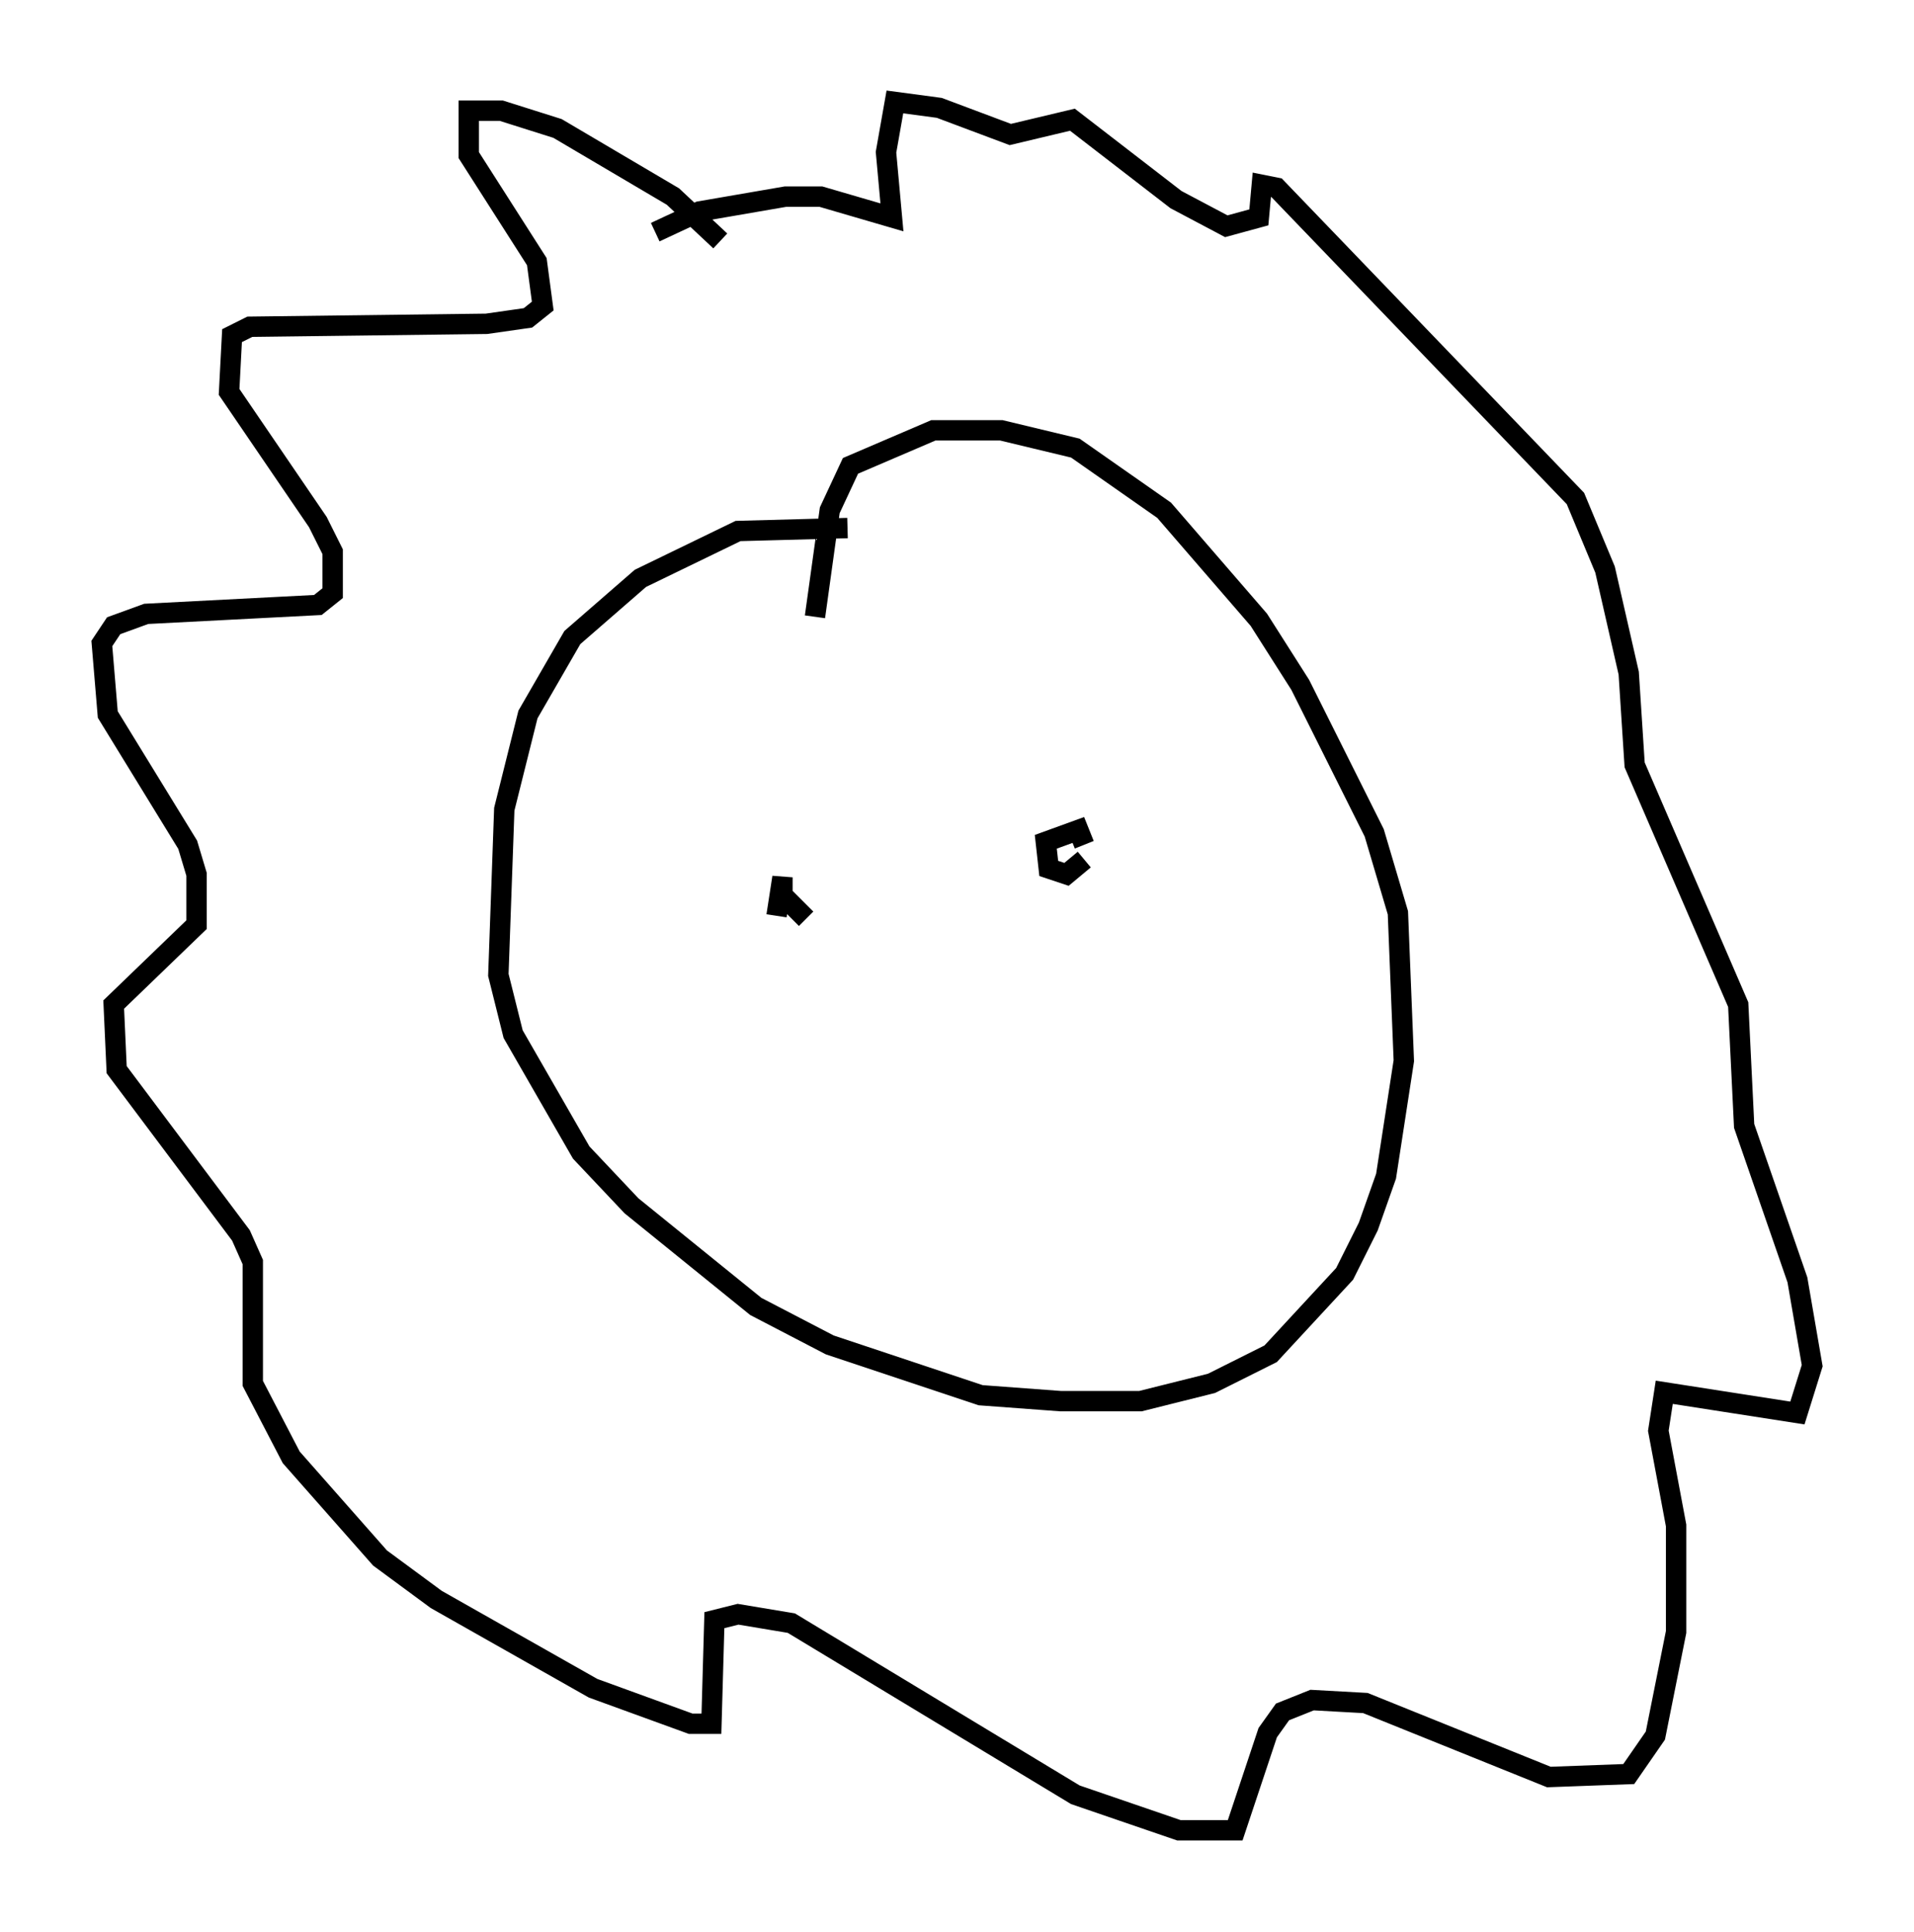 <?xml version="1.0" encoding="utf-8" ?>
<svg baseProfile="full" height="94.827" version="1.1" width="93.955" xmlns="http://www.w3.org/2000/svg" xmlns:ev="http://www.w3.org/2001/xml-events" xmlns:xlink="http://www.w3.org/1999/xlink"><defs /><rect fill="white" height="94.827" width="93.955" x="0" y="0" /><path d="M44.799, 27.223 m-3.196, -1.307 l-5.374, 0.145 -4.793, 2.324 l-3.341, 2.905 -2.179, 3.777 l-1.162, 4.648 -0.291, 8.134 l0.726, 2.905 3.341, 5.81 l2.469, 2.615 6.101, 4.939 l3.631, 1.888 7.408, 2.469 l3.922, 0.291 3.922, 0.0 l3.486, -0.872 2.905, -1.453 l3.631, -3.922 1.162, -2.324 l0.872, -2.469 0.872, -5.665 l-0.291, -7.263 -1.162, -3.922 l-3.631, -7.263 -2.034, -3.196 l-4.648, -5.374 -4.358, -3.05 l-3.631, -0.872 -3.341, 0.0 l-4.067, 1.743 -1.017, 2.179 l-0.726, 5.229 m-4.648, -18.447 l-2.324, -2.179 -5.665, -3.341 l-2.76, -0.872 -1.598, 0.0 l0.0, 2.179 3.341, 5.229 l0.291, 2.179 -0.726, 0.581 l-2.034, 0.291 -11.62, 0.145 l-0.872, 0.436 -0.145, 2.76 l4.358, 6.391 0.726, 1.453 l0.0, 2.034 -0.726, 0.581 l-8.425, 0.436 -1.598, 0.581 l-0.581, 0.872 0.291, 3.486 l3.922, 6.391 0.436, 1.453 l0.0, 2.469 -4.067, 3.922 l0.145, 3.196 6.101, 8.134 l0.581, 1.307 0.0, 5.955 l1.888, 3.631 4.358, 4.939 l2.76, 2.034 7.698, 4.358 l4.793, 1.743 1.017, 0.0 l0.145, -5.084 1.162, -0.291 l2.615, 0.436 13.944, 8.425 l5.084, 1.743 2.76, 0.0 l1.598, -4.793 0.726, -1.017 l1.453, -0.581 2.615, 0.145 l9.006, 3.631 3.922, -0.145 l1.307, -1.888 1.017, -5.084 l0.0, -5.229 -0.872, -4.648 l0.291, -1.888 6.536, 1.017 l0.726, -2.324 -0.726, -4.212 l-2.615, -7.553 -0.291, -5.955 l-5.084, -11.765 -0.291, -4.503 l-1.162, -5.084 -1.453, -3.486 l-14.67, -15.251 -0.726, -0.145 l-0.145, 1.598 -1.598, 0.436 l-2.469, -1.307 -5.084, -3.922 l-3.05, 0.726 -3.486, -1.307 l-2.179, -0.291 -0.436, 2.469 l0.291, 3.196 -3.486, -1.017 l-1.743, 0.0 -4.212, 0.726 l-2.179, 1.017 m7.408, 33.698 l-1.162, -1.162 0.0, -0.872 l-0.291, 1.888 m15.106, -2.76 l-0.872, 0.726 -0.872, -0.291 l-0.145, -1.307 1.598, -0.581 l0.291, 0.726 m-13.508, 15.251 " fill="none" stroke="black" stroke-width="1" /></svg>